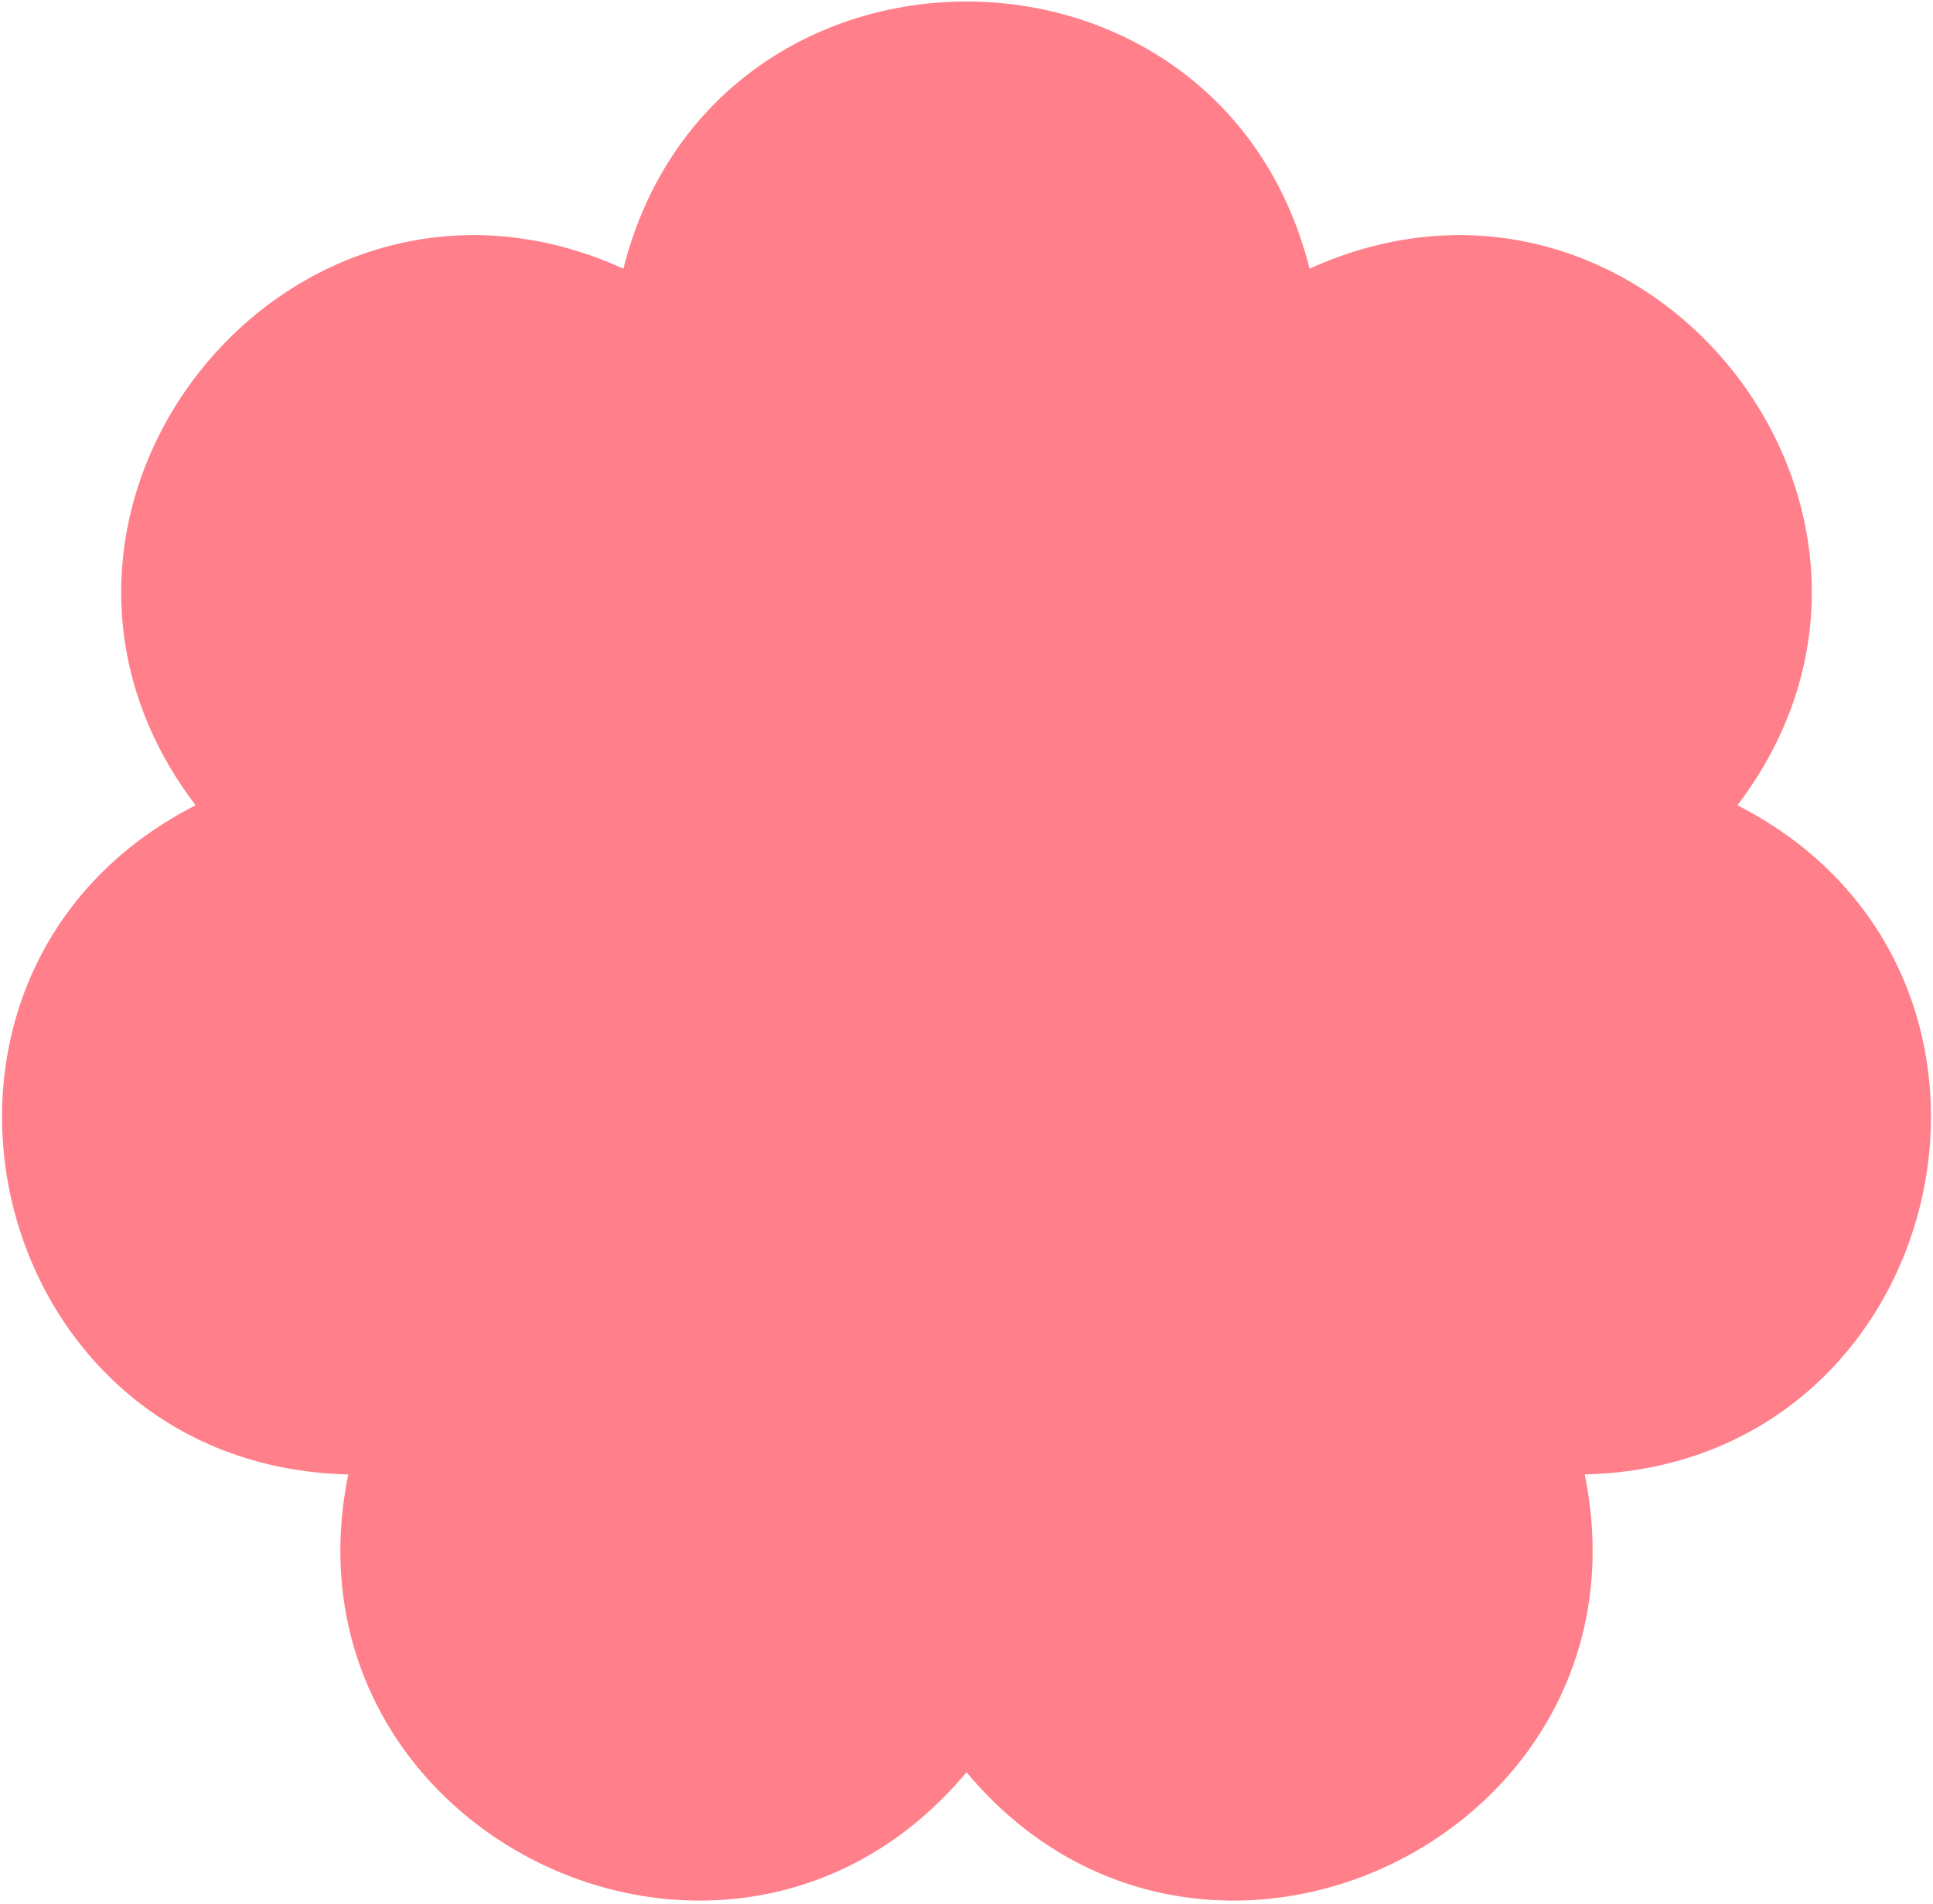<svg width="408" height="402" viewBox="0 0 408 402" fill="none" xmlns="http://www.w3.org/2000/svg">
<path d="M131.584 56.717C150.577 -18.483 257.423 -18.483 276.416 56.717V56.717V56.717C347.055 24.673 413.652 108.248 366.717 170.005V170.005V170.005C435.811 205.284 412.048 309.479 334.489 311.272V311.272V311.272C349.989 387.267 253.732 433.658 204 374.142V374.142V374.142C154.268 433.658 58.011 387.267 73.511 311.272V311.272V311.272C-4.048 309.479 -27.811 205.284 41.282 170.005V170.005V170.005C-5.652 108.248 60.945 24.673 131.584 56.717V56.717V56.717Z" fill="#FF7F8A"/>
</svg>
